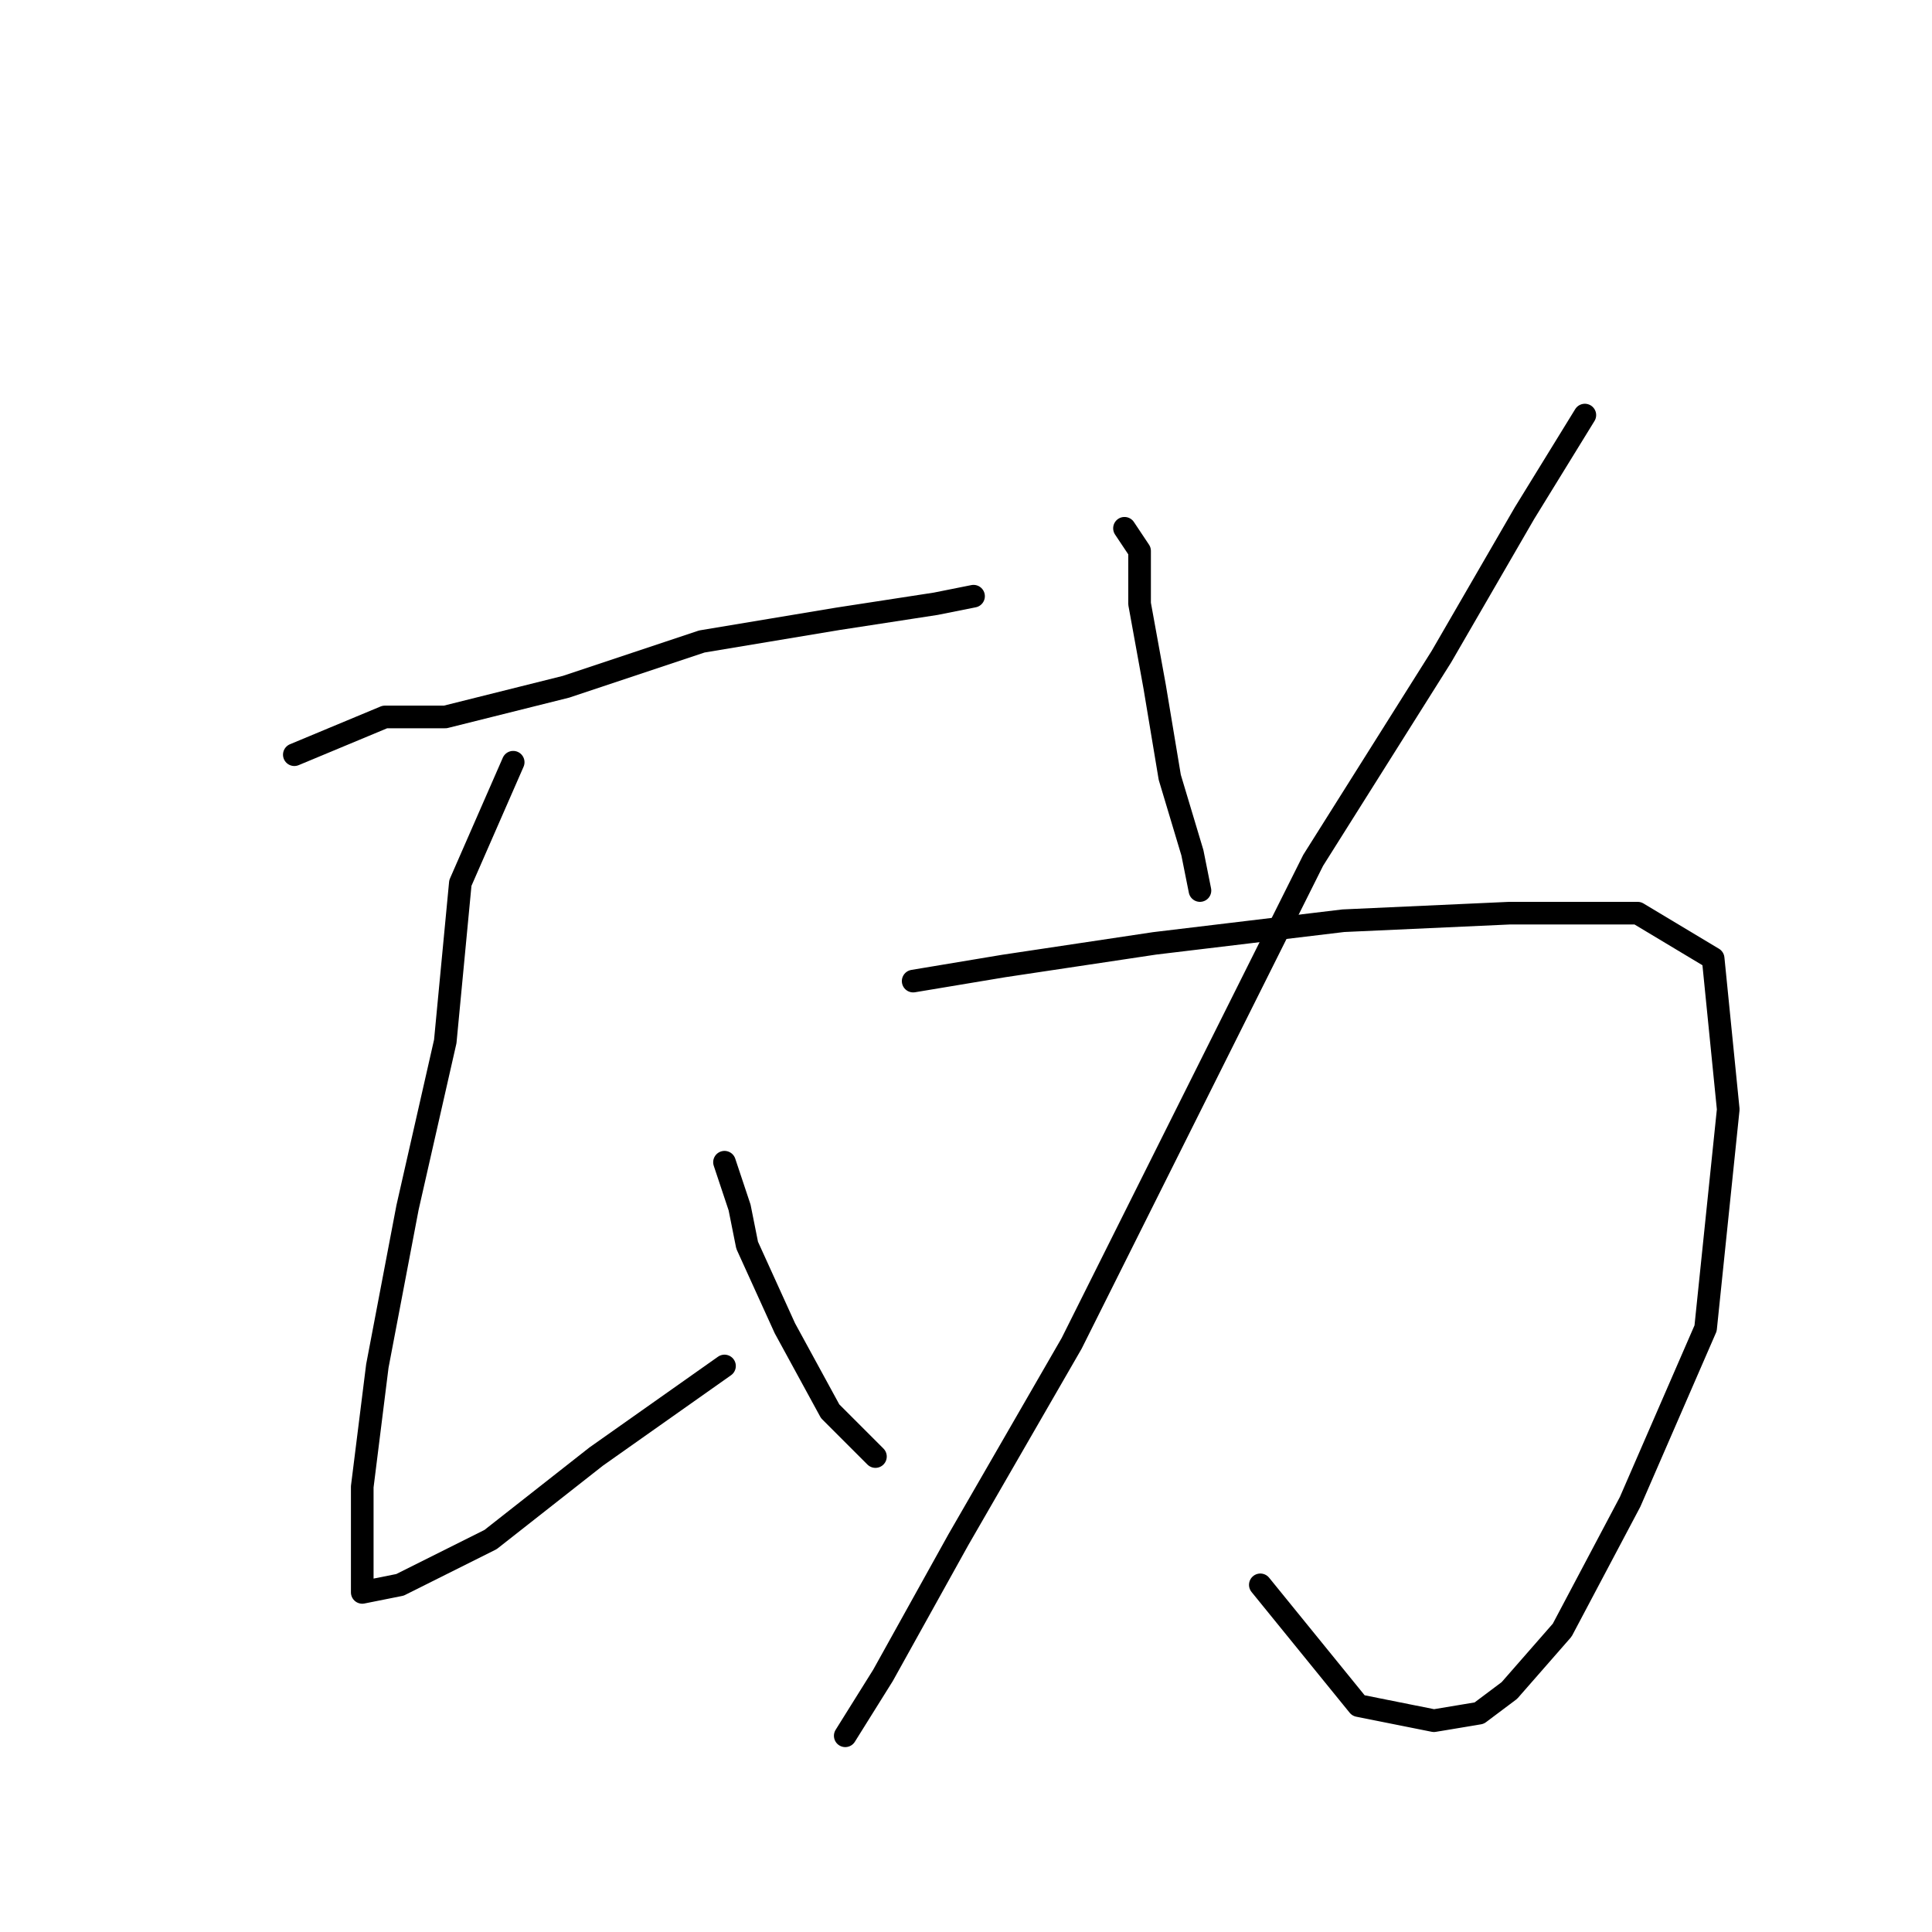 <?xml version="1.0" standalone="no"?>
    <svg width="256" height="256" xmlns="http://www.w3.org/2000/svg" version="1.1">
    <polyline stroke="black" stroke-width="3" stroke-linecap="round" fill="transparent" stroke-linejoin="round" points="39 100 51 95 59 95 75 91 93 85 111 82 124 80 129 79 129 79 " />
        <polyline stroke="black" stroke-width="3" stroke-linecap="round" fill="transparent" stroke-linejoin="round" points="68 101 61 117 59 138 54 160 50 181 48 197 48 208 48 210 48 211 53 210 65 204 79 193 96 181 96 181 " />
        <polyline stroke="black" stroke-width="3" stroke-linecap="round" fill="transparent" stroke-linejoin="round" points="96 154 98 160 99 165 104 176 110 187 116 193 116 193 " />
        <polyline stroke="black" stroke-width="3" stroke-linecap="round" fill="transparent" stroke-linejoin="round" points="149 70 151 73 151 80 153 91 155 103 158 113 159 118 159 118 " />
        <polyline stroke="black" stroke-width="3" stroke-linecap="round" fill="transparent" stroke-linejoin="round" points="210 55 202 68 191 87 174 114 158 146 142 178 127 204 117 222 112 230 112 230 " />
        <polyline stroke="black" stroke-width="3" stroke-linecap="round" fill="transparent" stroke-linejoin="round" points="121 130 133 128 153 125 178 122 200 121 217 121 227 127 229 147 226 176 216 199 207 216 200 224 196 227 190 228 180 226 167 210 167 210 " />
        </svg>
